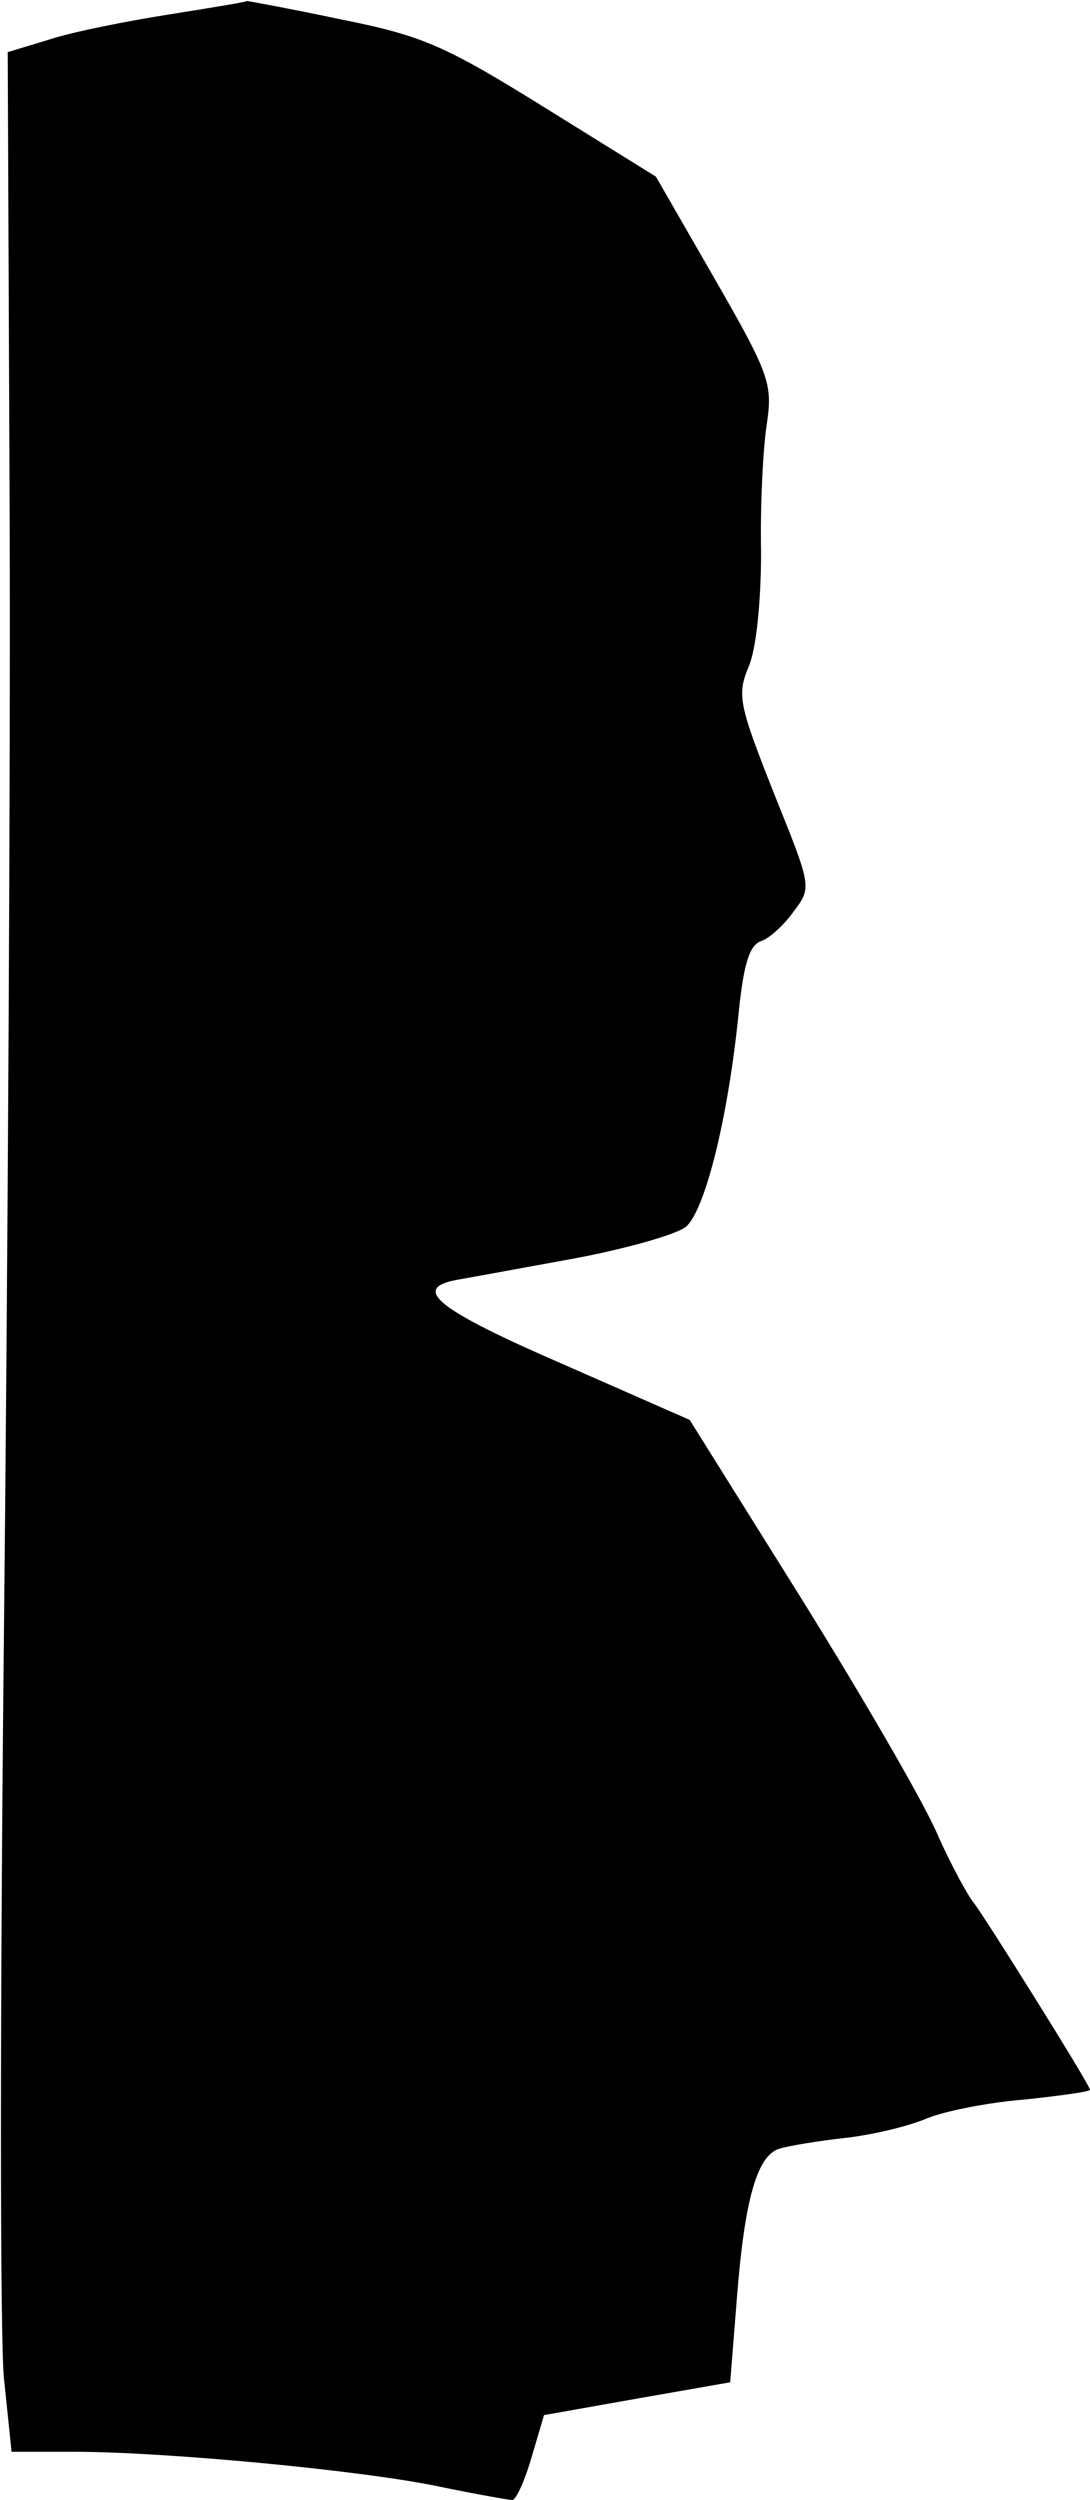 <?xml version="1.0" standalone="no"?>
<!DOCTYPE svg PUBLIC "-//W3C//DTD SVG 20010904//EN"
 "http://www.w3.org/TR/2001/REC-SVG-20010904/DTD/svg10.dtd">
<svg version="1.0" xmlns="http://www.w3.org/2000/svg"
 width="113pt" height="259pt" viewBox="0 0 113 259"
 preserveAspectRatio="xMidYMid meet">
<g transform="translate(0,259) scale(0.1,-0.1)"
fill="#000000" stroke="none">
<path fill="#000000" stroke="none" d="M175 2575 c-44 -7 -100 -18 -124 -26
l-43 -13 2 -480 c1 -265 -2 -789 -6 -1166 -4 -377 -4 -720 0 -763 l8 -77 65 0
c93 0 297 -19 378 -36 39 -8 73 -14 76 -14 4 0 13 20 20 44 l13 44 96 17 97
17 7 88 c8 102 21 147 44 154 10 3 40 8 67 11 28 3 66 12 85 20 19 8 65 17
103 20 37 4 67 8 67 10 0 5 -109 179 -120 193 -6 7 -23 38 -37 69 -13 32 -77
142 -141 245 l-117 187 -132 58 c-129 56 -157 78 -110 87 12 2 66 12 121 22
54 10 107 25 117 33 20 17 44 113 55 224 5 48 11 68 23 72 9 3 24 17 34 31 19
25 18 26 -21 123 -36 91 -38 101 -26 130 8 18 13 68 13 119 -1 48 2 108 6 133
6 41 3 51 -54 150 l-61 106 -116 72 c-103 64 -126 74 -211 91 -52 11 -96 19
-97 19 0 -1 -37 -7 -81 -14z"/>
</g>
</svg>

